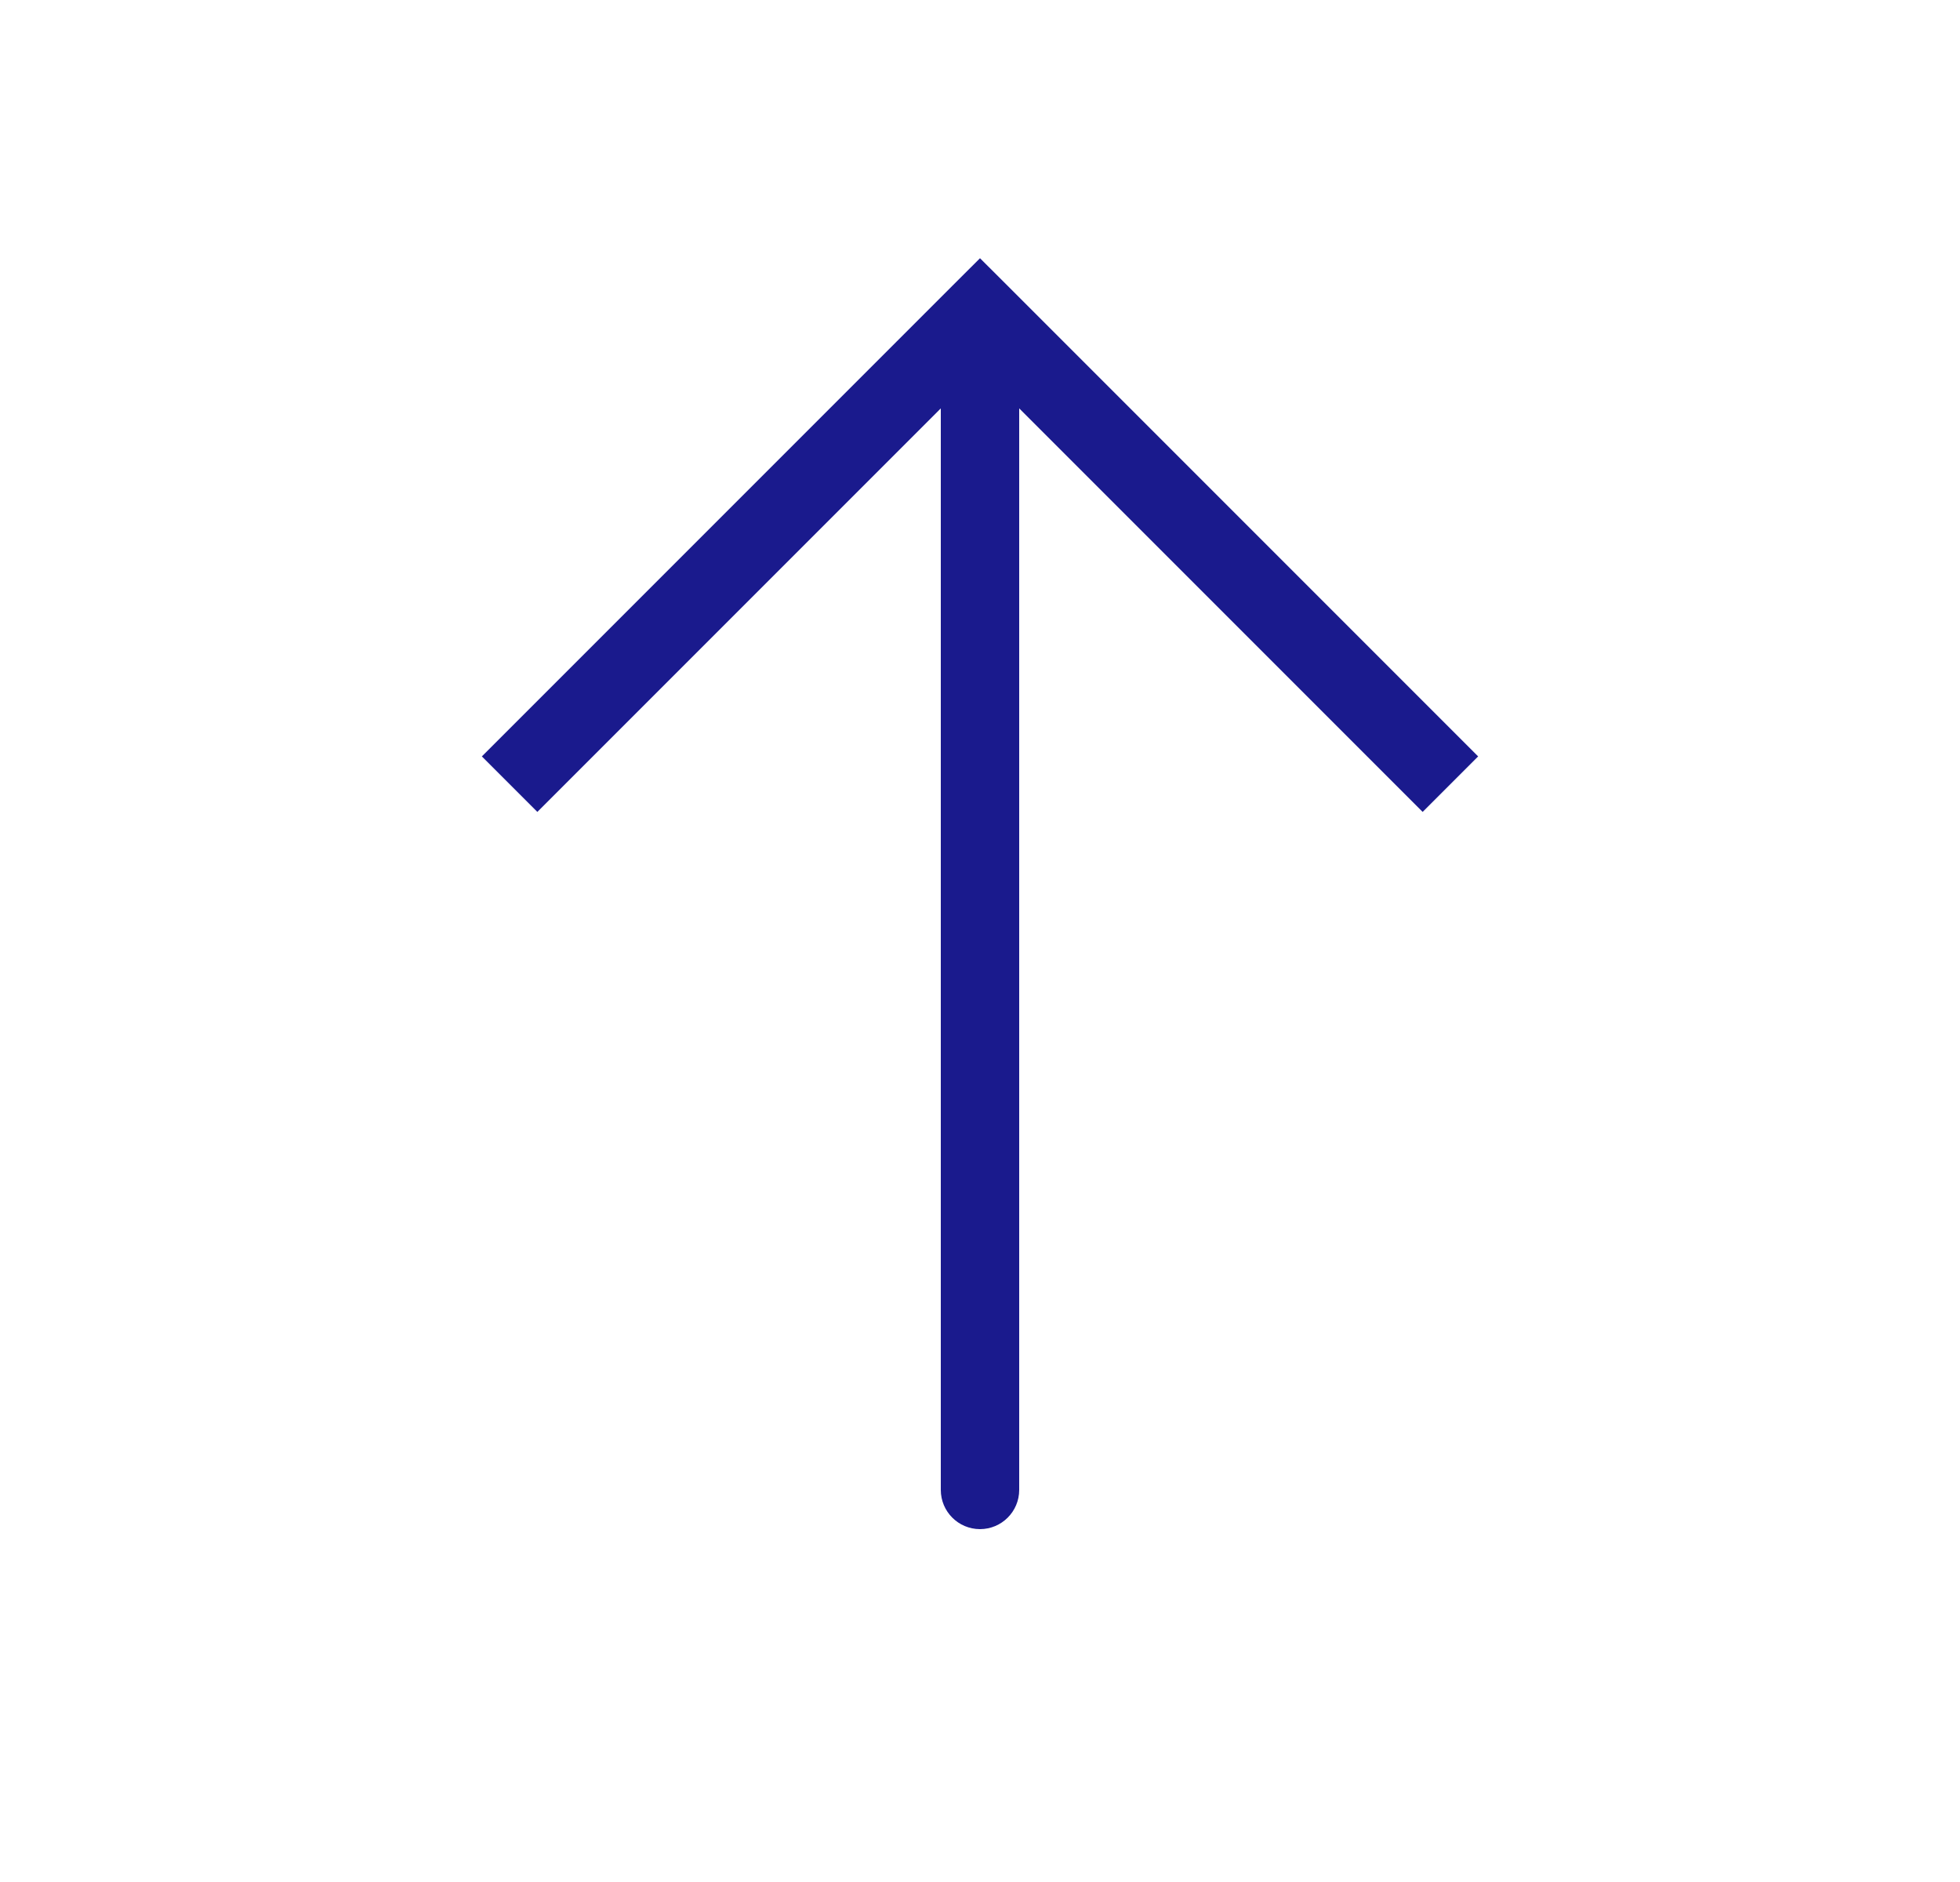 <svg width="25" height="24" viewBox="0 0 25 24" fill="none" xmlns="http://www.w3.org/2000/svg">
<path d="M12.5 4L12.146 3.646L12.5 3.293L12.854 3.646L12.5 4ZM13 19C13 19.276 12.776 19.5 12.5 19.5C12.224 19.5 12 19.276 12 19L13 19ZM6.146 9.646L12.146 3.646L12.854 4.354L6.854 10.354L6.146 9.646ZM12.854 3.646L18.854 9.646L18.146 10.354L12.146 4.354L12.854 3.646ZM13 4L13 19L12 19L12 4L13 4Z" fill="#1A1A8D"/>
</svg>
